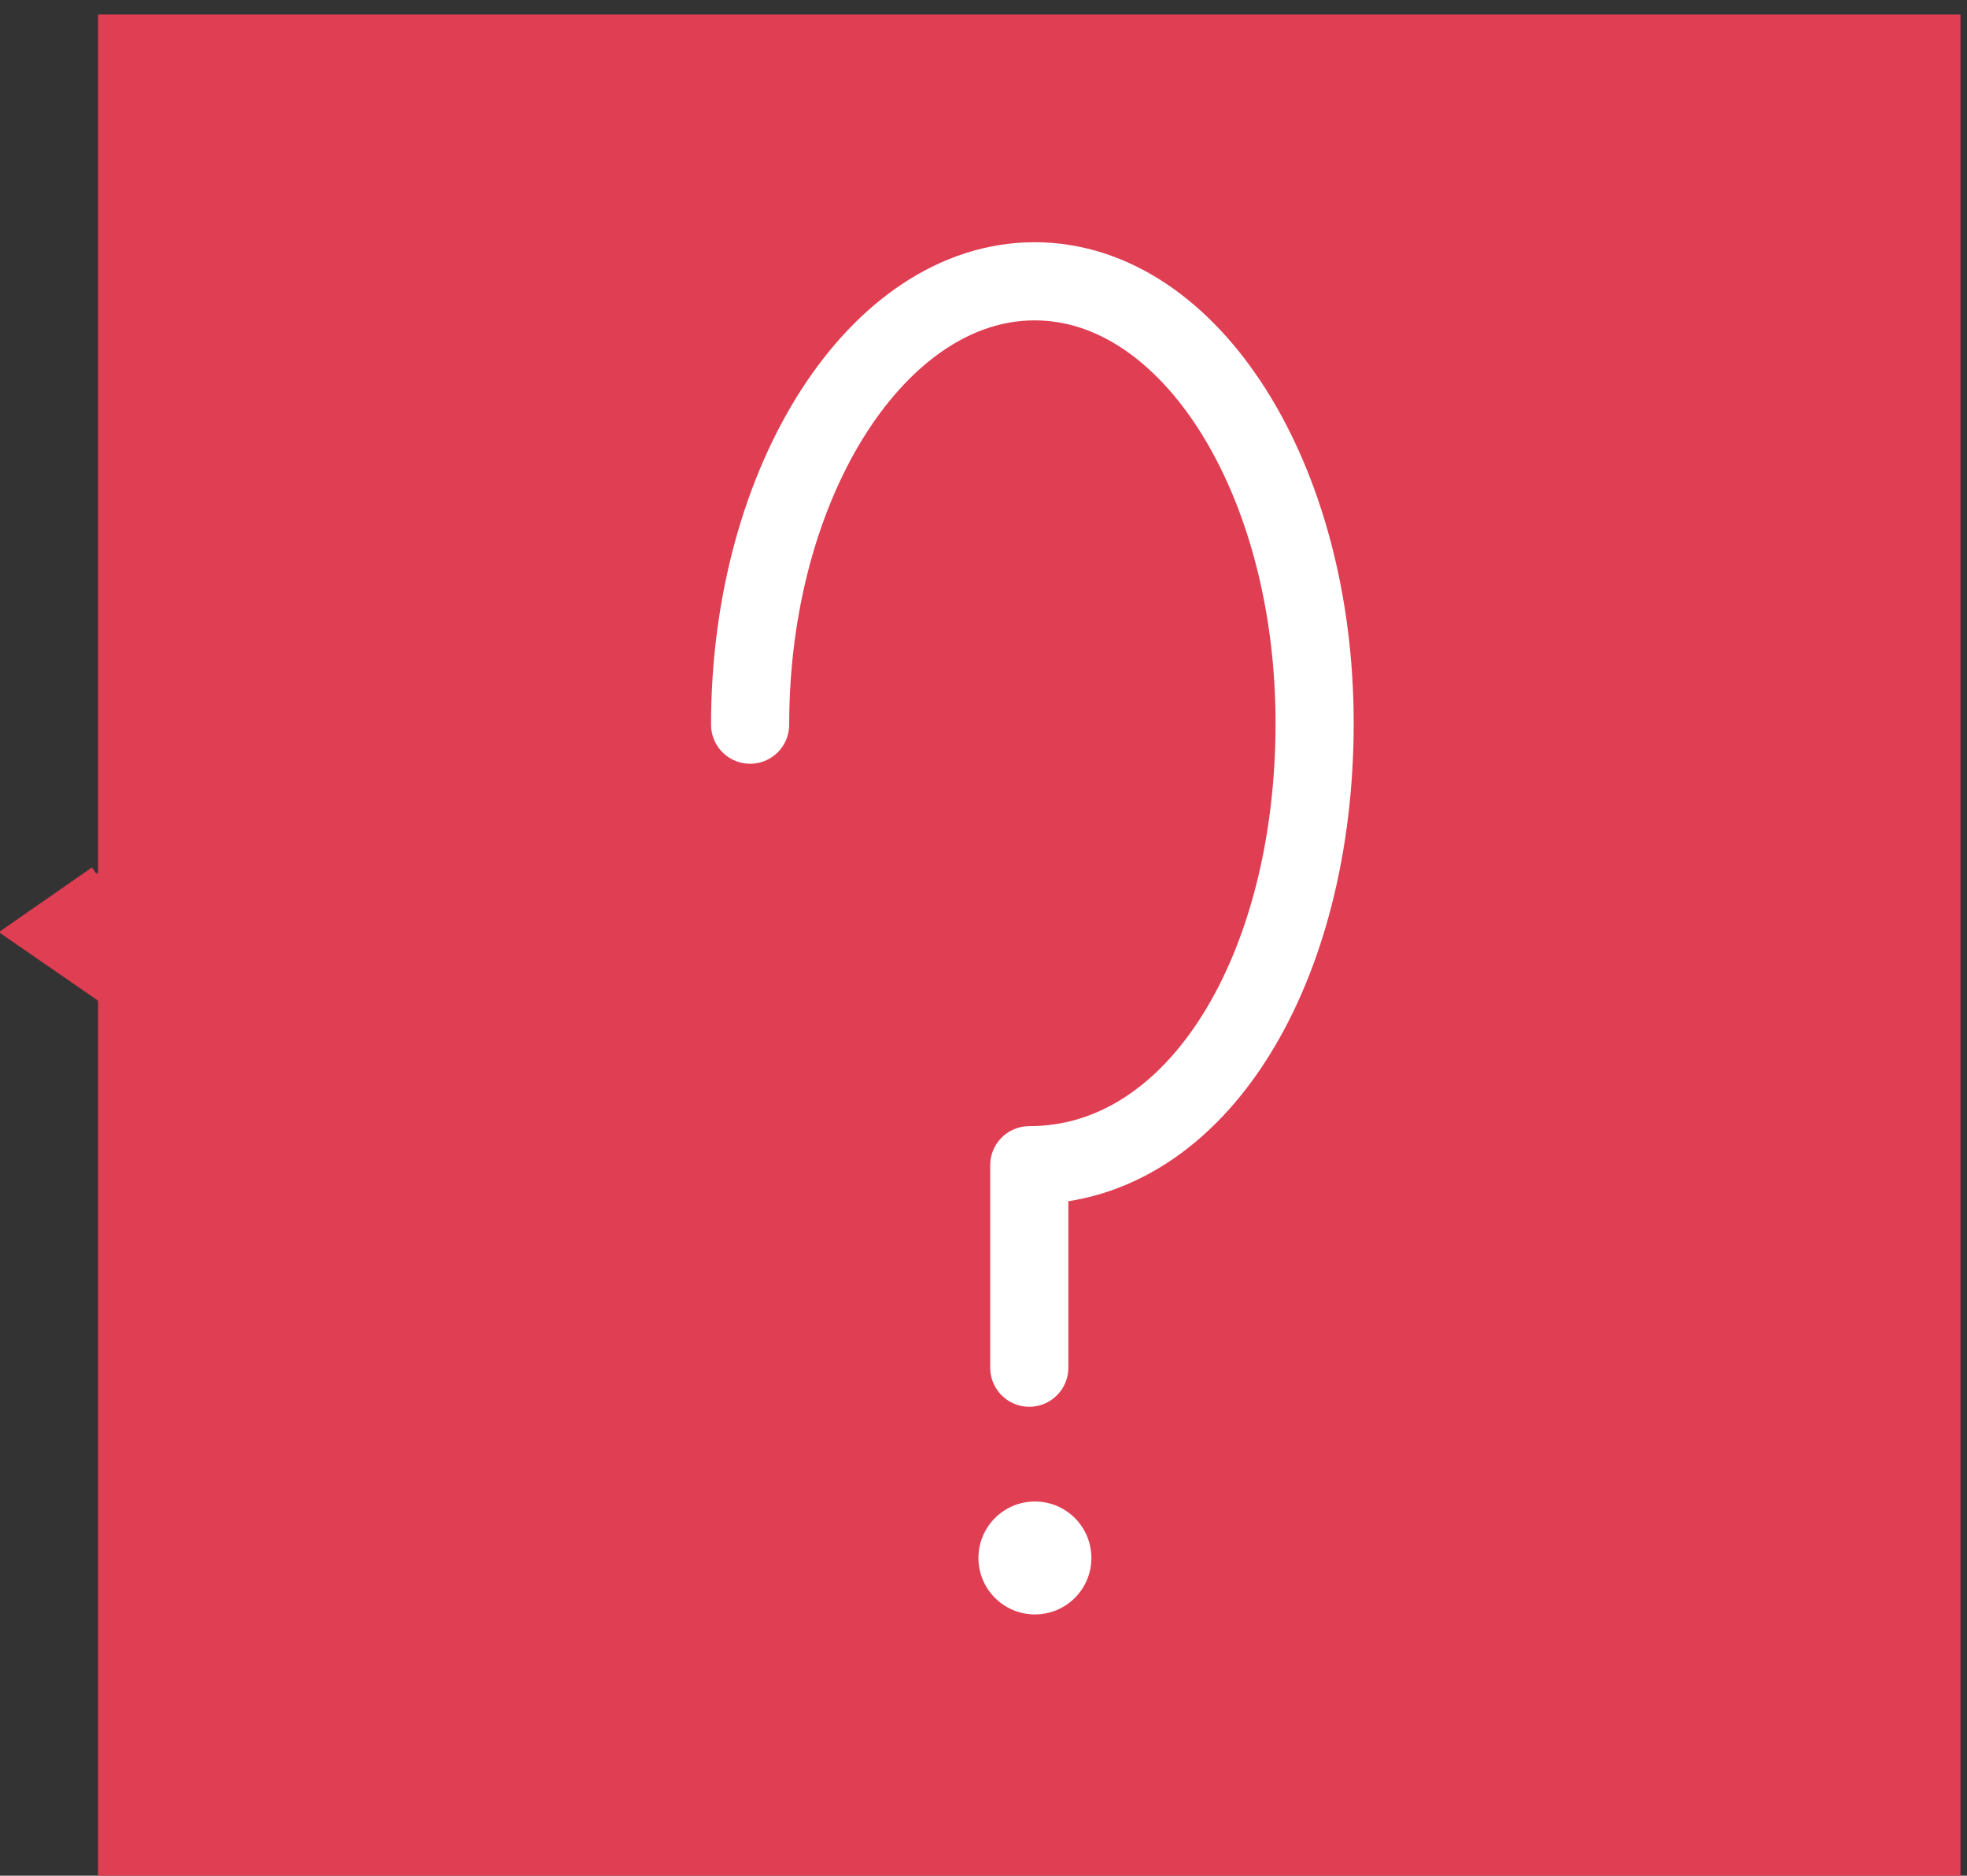 <?xml version="1.0" encoding="UTF-8" standalone="no"?>
<!-- Generator: Adobe Illustrator 16.0.0, SVG Export Plug-In . SVG Version: 6.00 Build 0)  -->

<svg
   xmlns:dc="http://purl.org/dc/elements/1.1/"
   xmlns:cc="http://creativecommons.org/ns#"
   xmlns:rdf="http://www.w3.org/1999/02/22-rdf-syntax-ns#"
   xmlns:svg="http://www.w3.org/2000/svg"
   xmlns="http://www.w3.org/2000/svg"
   xmlns:sodipodi="http://sodipodi.sourceforge.net/DTD/sodipodi-0.dtd"
   xmlns:inkscape="http://www.inkscape.org/namespaces/inkscape"
   version="1.1"
   x="0px"
   y="0px"
   width="151.031px"
   height="144px"
   viewBox="0 0 151.031 144"
   enable-background="new 0 0 151.031 144"
   xml:space="preserve"
   id="svg2"
   inkscape:version="0.48.4 r9939"
   sodipodi:docname="clip_question.svg"><rect x="0" y="0" width="151.031" height="144" fill="#333333" stroke="none"/><defs
     id="defs18" /><sodipodi:namedview
     pagecolor="#ffffff"
     bordercolor="#666666"
     borderopacity="1"
     objecttolerance="10"
     gridtolerance="10"
     guidetolerance="10"
     inkscape:pageopacity="0"
     inkscape:pageshadow="2"
     inkscape:window-width="1366"
     inkscape:window-height="713"
     id="namedview16"
     showgrid="false"
     inkscape:zoom="2.3177389"
     inkscape:cx="-31.874328"
     inkscape:cy="72"
     inkscape:window-x="0"
     inkscape:window-y="27"
     inkscape:window-maximized="1"
     inkscape:current-layer="Layer_2" /><g
     id="Layer_1"><polygon
       stroke-miterlimit="10"
       points="150.531,143.5 150.531,80.235 150.531,0.5 7.531,0.5 7.531,143.5 "
       id="polygon5"
       style="fill:#e03e52;stroke:#e03e52;stroke-miterlimit:10;stroke-opacity:0;fill-opacity:1;opacity:1"
       transform="translate(0,0.61)" /><path
       style="fill:#e03e52;fill-opacity:1;stroke:#e03e52;stroke-width:1.064;stroke-opacity:1"
       d="m 7.362,67.032 -6.518,4.53 6.518,4.499 0,-9.03 z"
       id="polygon7"
       inkscape:connector-curvature="0" /></g><g
     id="Layer_2"><path
       fill="none"
       stroke="#FFFFFF"
       stroke-width="6"
       stroke-linecap="round"
       stroke-linejoin="round"
       stroke-miterlimit="10"
       d="   M57.596,55.634c0-18.759,9.855-34.038,21.842-34.038c11.988,0,21.502,15.171,21.502,33.93s-8.91,33.93-21.91,33.93V105"
       id="path10" /><path
       fill="none"
       stroke="#FFFFFF"
       stroke-width="6"
       stroke-miterlimit="10"
       d="M40.698,63.667"
       id="path12" /><path
       fill="#FFFFFF"
       d="M83.799,119.608c0,2.395-1.941,4.334-4.336,4.334s-4.336-1.939-4.336-4.334   c0-2.396,1.941-4.336,4.336-4.336S83.799,117.211,83.799,119.608z"
       id="path14" /></g></svg>